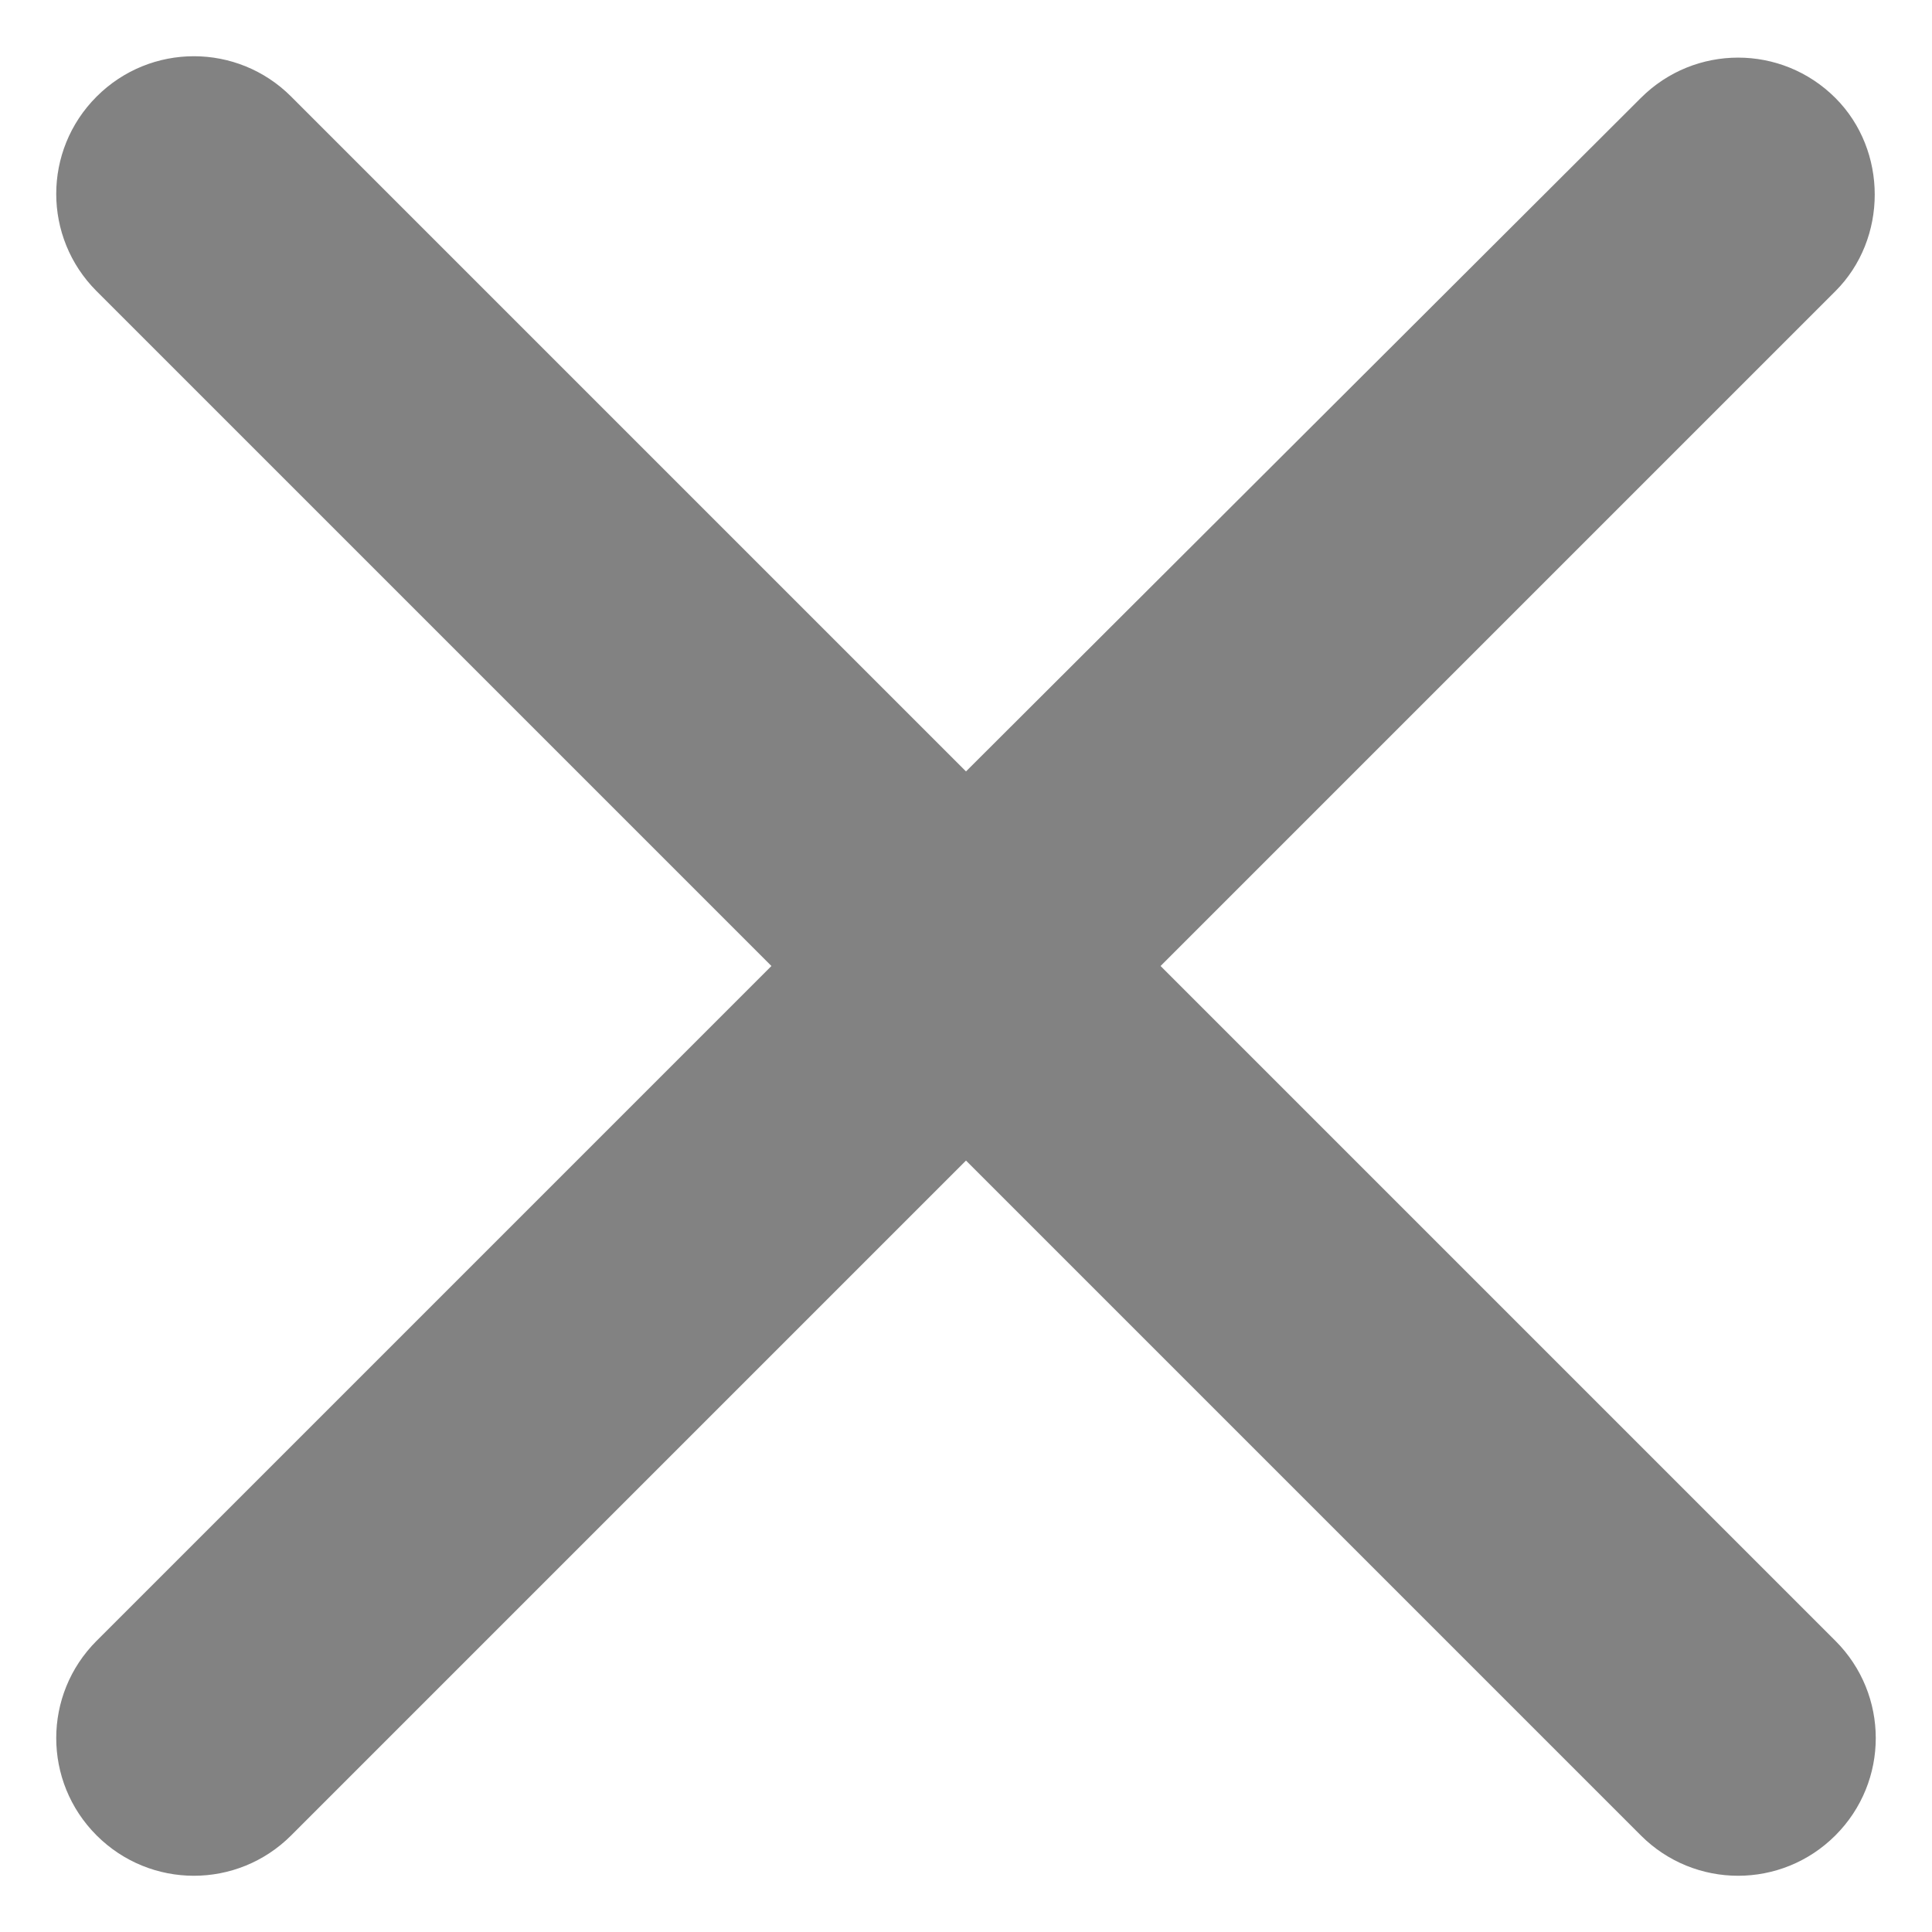 <svg width="28" height="28" viewBox="0 0 28 28" fill="none" xmlns="http://www.w3.org/2000/svg">
<path d="M26.6 1.42C25.82 0.64 24.56 0.64 23.78 1.42L14 11.18L4.22 1.4C3.44 0.62 2.18 0.62 1.4 1.4C0.62 2.18 0.62 3.44 1.4 4.22L11.18 14L1.4 23.78C0.62 24.56 0.62 25.82 1.4 26.6C2.18 27.38 3.44 27.38 4.22 26.6L14 16.82L23.78 26.6C24.56 27.38 25.82 27.38 26.6 26.6C27.38 25.82 27.38 24.56 26.6 23.78L16.82 14L26.6 4.22C27.36 3.46 27.36 2.18 26.6 1.42Z" fill="#212121" fill-opacity="0.56"/>
</svg>
